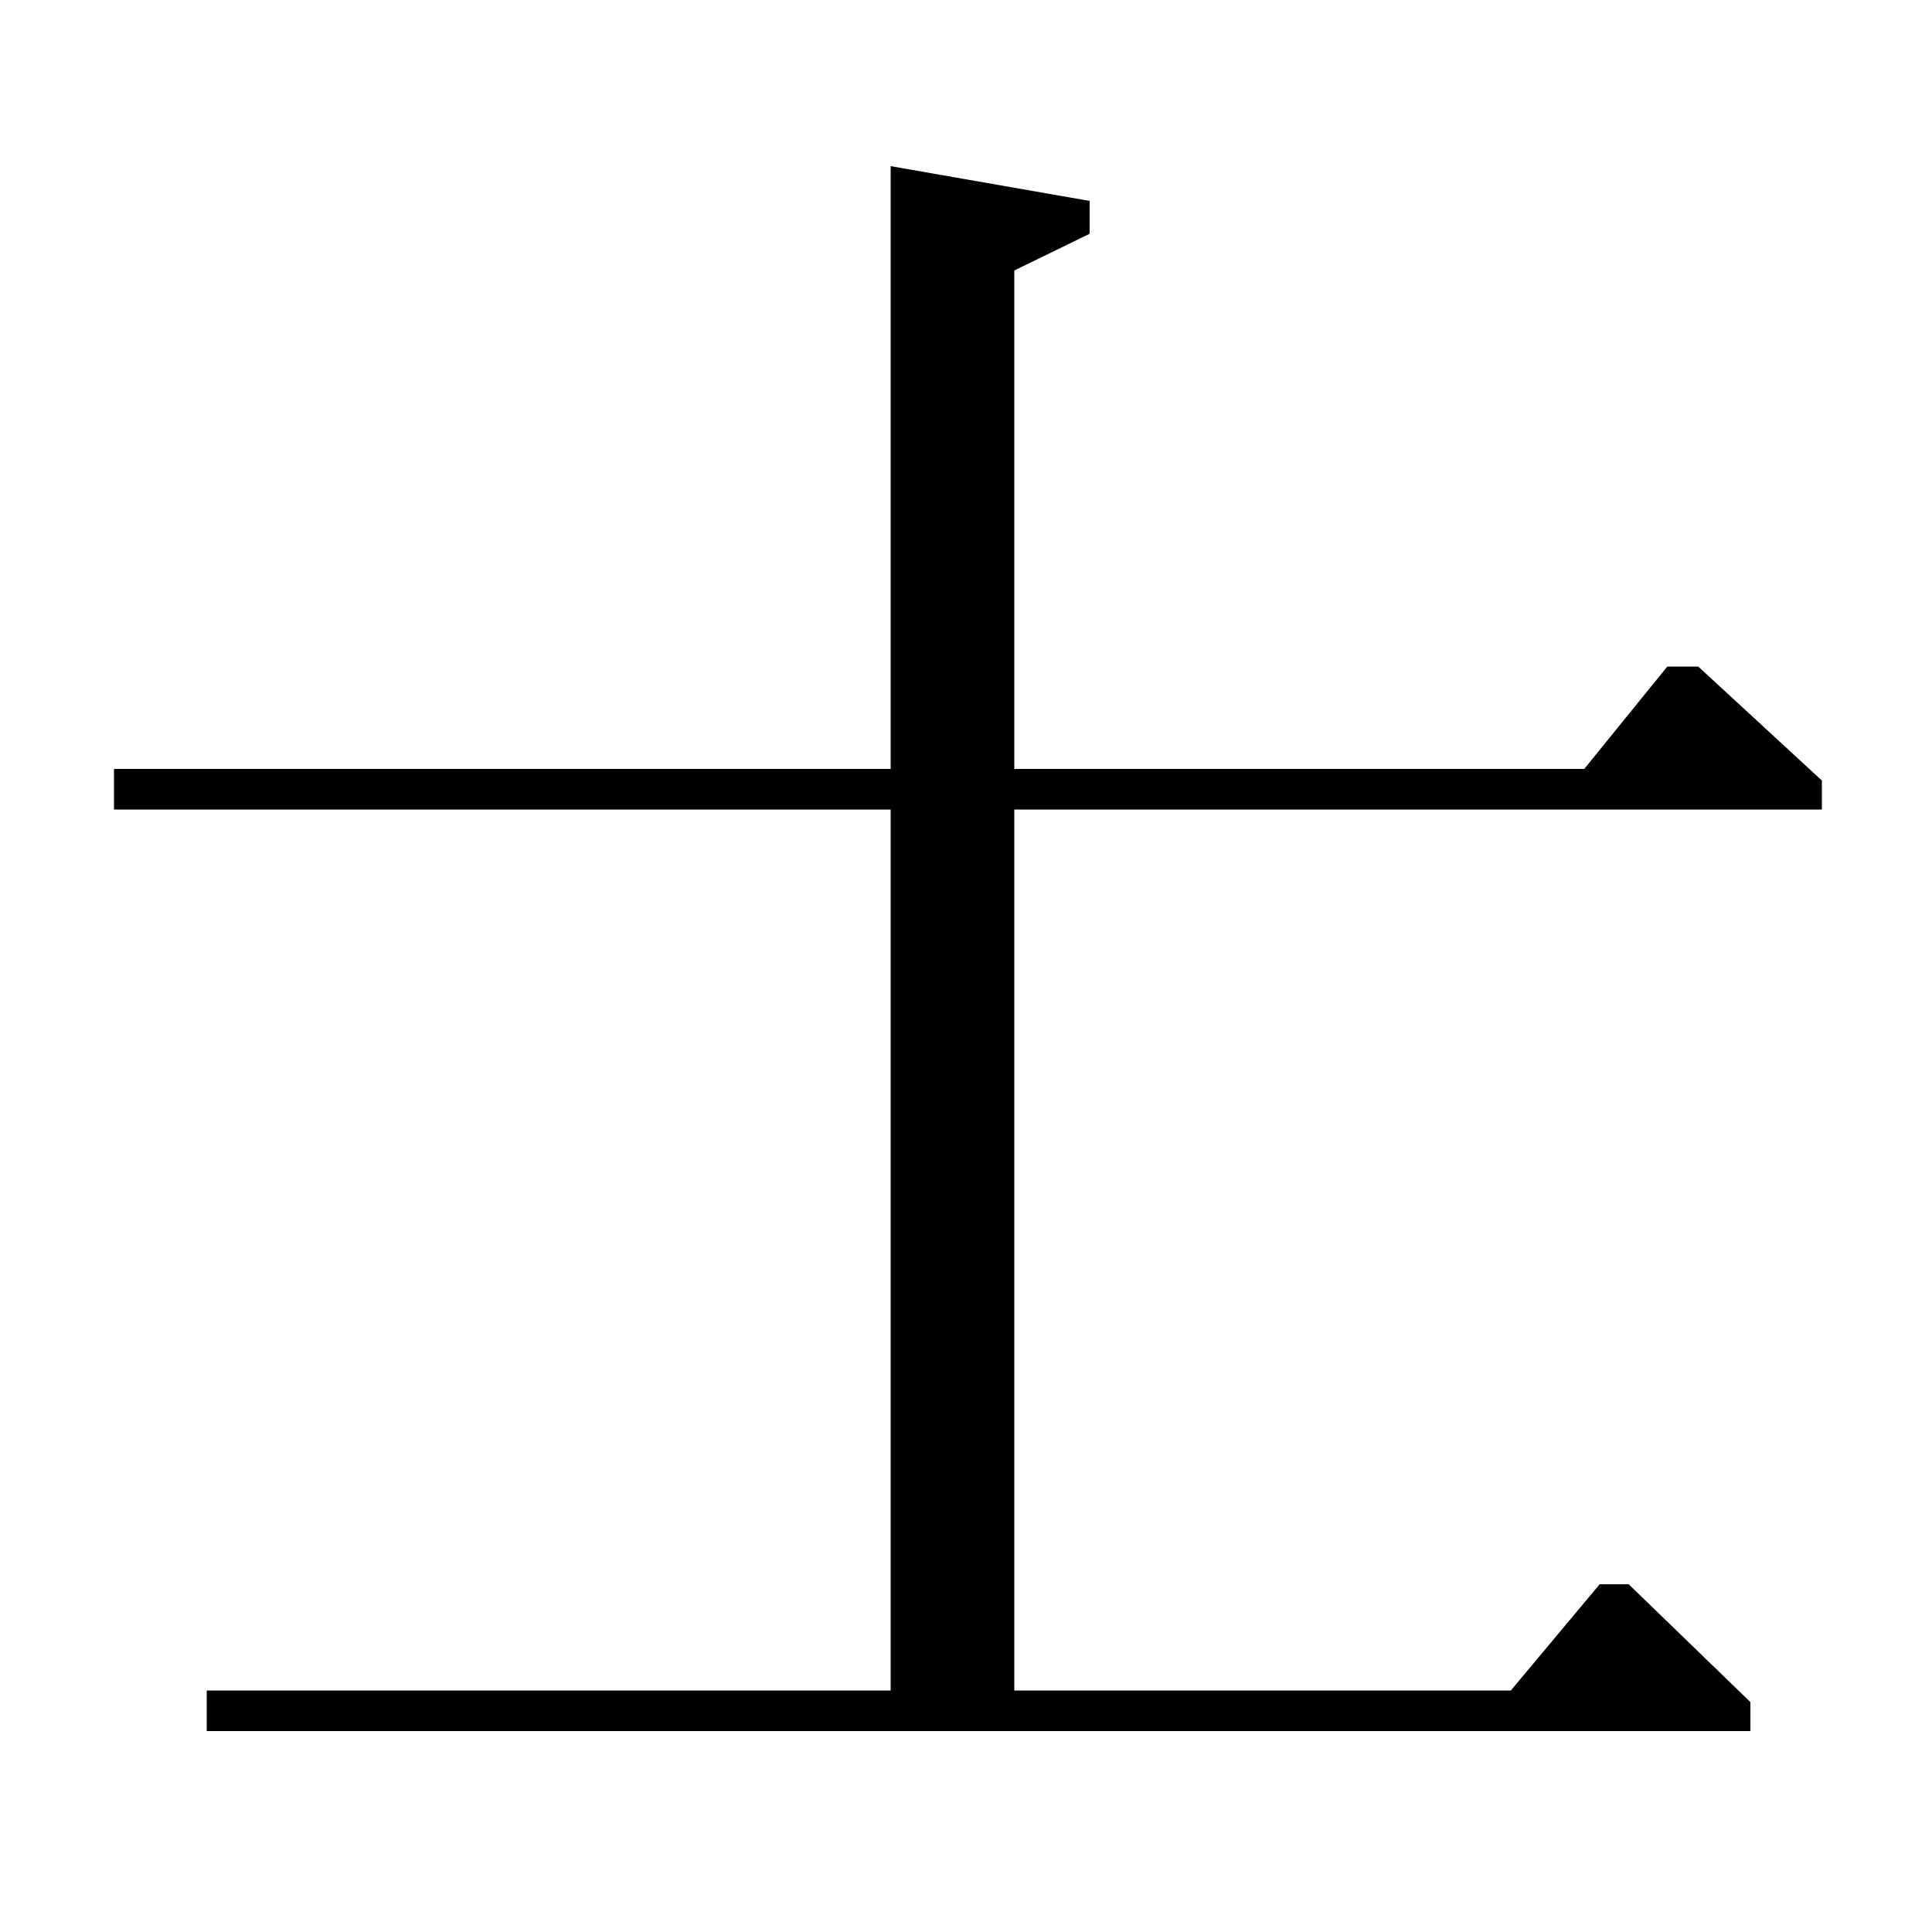 <?xml version="1.0" standalone="no"?>
<!DOCTYPE svg PUBLIC "-//W3C//DTD SVG 1.1//EN" "http://www.w3.org/Graphics/SVG/1.1/DTD/svg11.dtd" >
<svg xmlns="http://www.w3.org/2000/svg" xmlns:xlink="http://www.w3.org/1999/xlink" version="1.1" viewBox="0 -140 1000 1000">
  <g transform="matrix(1 0 0 -1 0 860)">
   <path fill="currentColor"
d="M525 125h257l46 55h15l63 -61v-15h-799v21h354v456h-402v21h402v312l103 -18v-17l-39 -19v-258h295l43 53h16l64 -59v-15h-418v-456z" />
  </g>

</svg>
